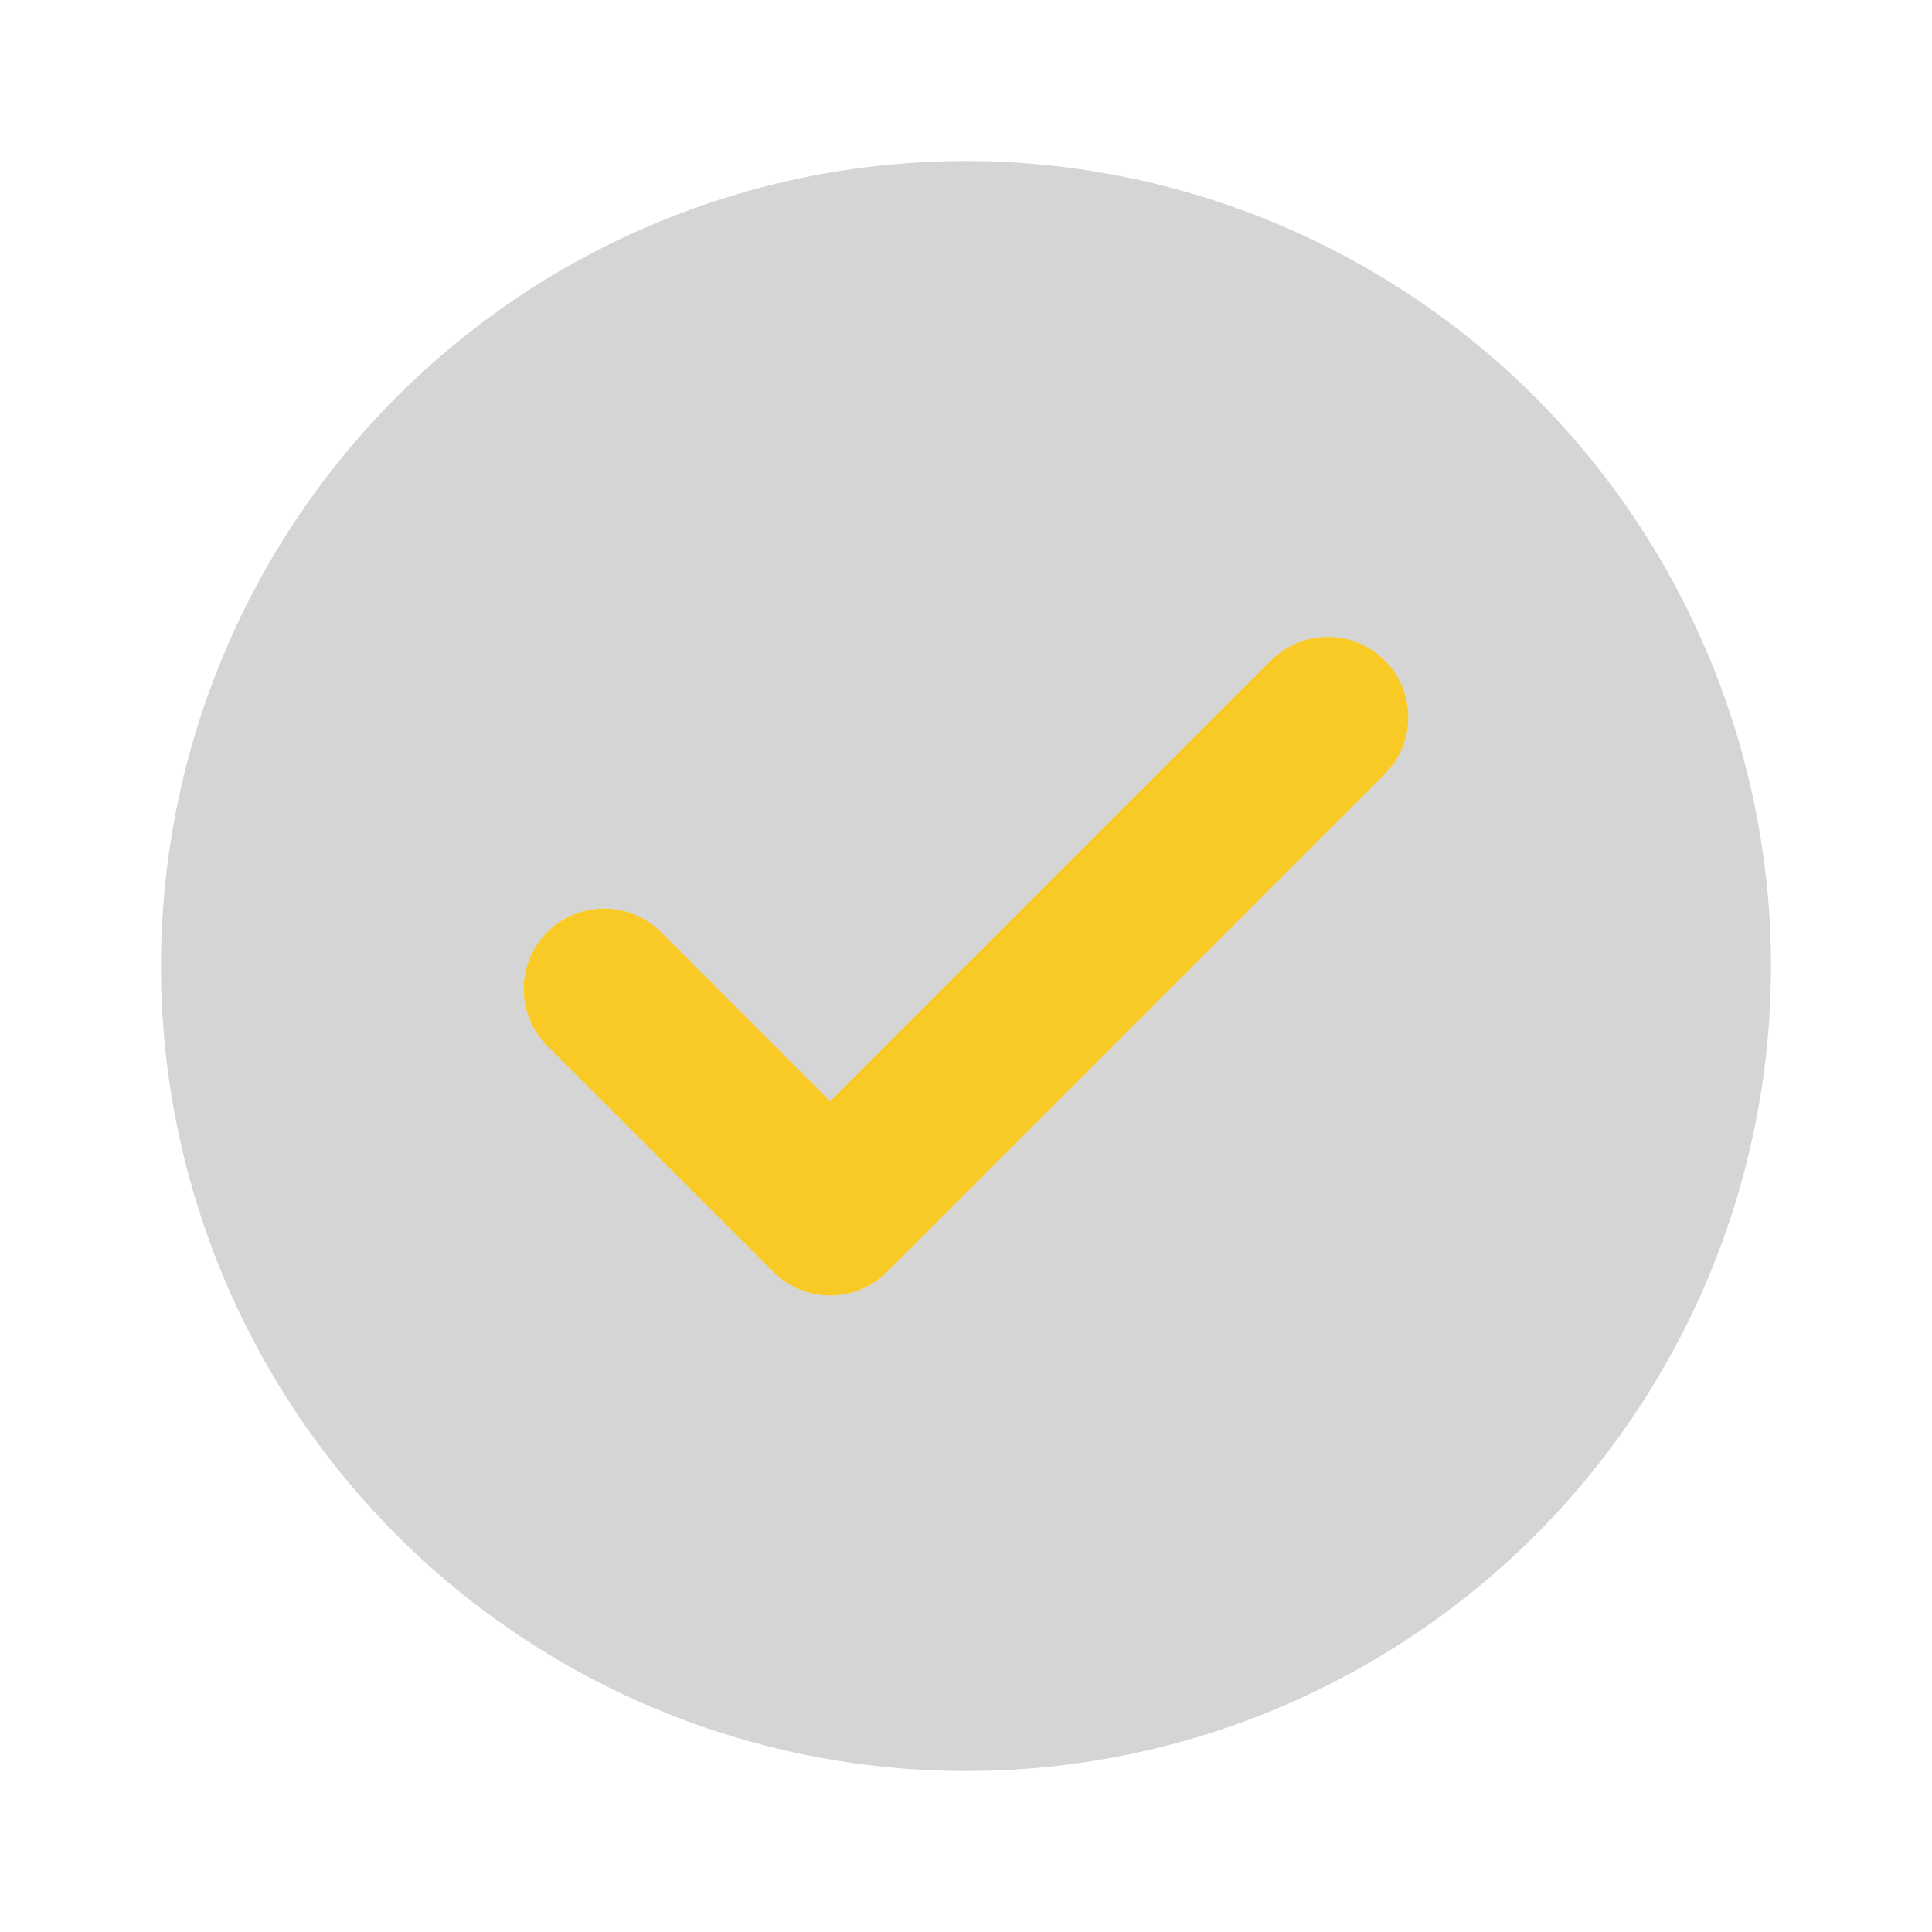<svg width="24" height="24" viewBox="0 0 24 24" fill="none" xmlns="http://www.w3.org/2000/svg">
<g id="check_circle">
<path id="primary" opacity="0.99" d="M10.312 16.094C10.181 16.094 10.051 16.068 9.93 16.018C9.808 15.967 9.698 15.894 9.606 15.801L6.793 12.988C6.607 12.8 6.504 12.547 6.505 12.283C6.505 12.018 6.611 11.765 6.797 11.579C6.984 11.392 7.237 11.287 7.501 11.286C7.765 11.285 8.019 11.389 8.207 11.574L10.312 13.68L15.793 8.199C15.981 8.014 16.235 7.91 16.499 7.911C16.763 7.912 17.016 8.017 17.203 8.204C17.389 8.39 17.495 8.643 17.495 8.908C17.496 9.172 17.393 9.425 17.207 9.613L11.02 15.801C10.927 15.894 10.817 15.967 10.695 16.018C10.574 16.068 10.444 16.094 10.312 16.094Z" fill="#F9CA24"/>
<path id="accent" d="M12 2C10.022 2 8.089 2.586 6.444 3.685C4.8 4.784 3.518 6.346 2.761 8.173C2.004 10 1.806 12.011 2.192 13.951C2.578 15.891 3.53 17.672 4.929 19.071C6.327 20.47 8.109 21.422 10.049 21.808C11.989 22.194 14 21.996 15.827 21.239C17.654 20.482 19.216 19.2 20.315 17.556C21.413 15.911 22 13.978 22 12C21.997 9.349 20.942 6.807 19.068 4.932C17.193 3.058 14.651 2.003 12 2V2ZM17.207 9.613L11.02 15.801C10.927 15.894 10.816 15.967 10.695 16.018C10.574 16.068 10.444 16.094 10.312 16.094C10.181 16.094 10.051 16.068 9.93 16.018C9.809 15.967 9.698 15.894 9.605 15.801L6.793 12.988C6.607 12.8 6.504 12.547 6.505 12.283C6.505 12.018 6.611 11.765 6.797 11.579C6.984 11.392 7.237 11.287 7.501 11.286C7.765 11.285 8.019 11.389 8.207 11.574L10.312 13.68L15.793 8.199C15.981 8.014 16.235 7.91 16.499 7.911C16.763 7.912 17.016 8.017 17.203 8.204C17.389 8.39 17.495 8.643 17.495 8.908C17.496 9.172 17.393 9.425 17.207 9.613Z" fill="#979797" fill-opacity="0.4"/>
</g>
</svg>
